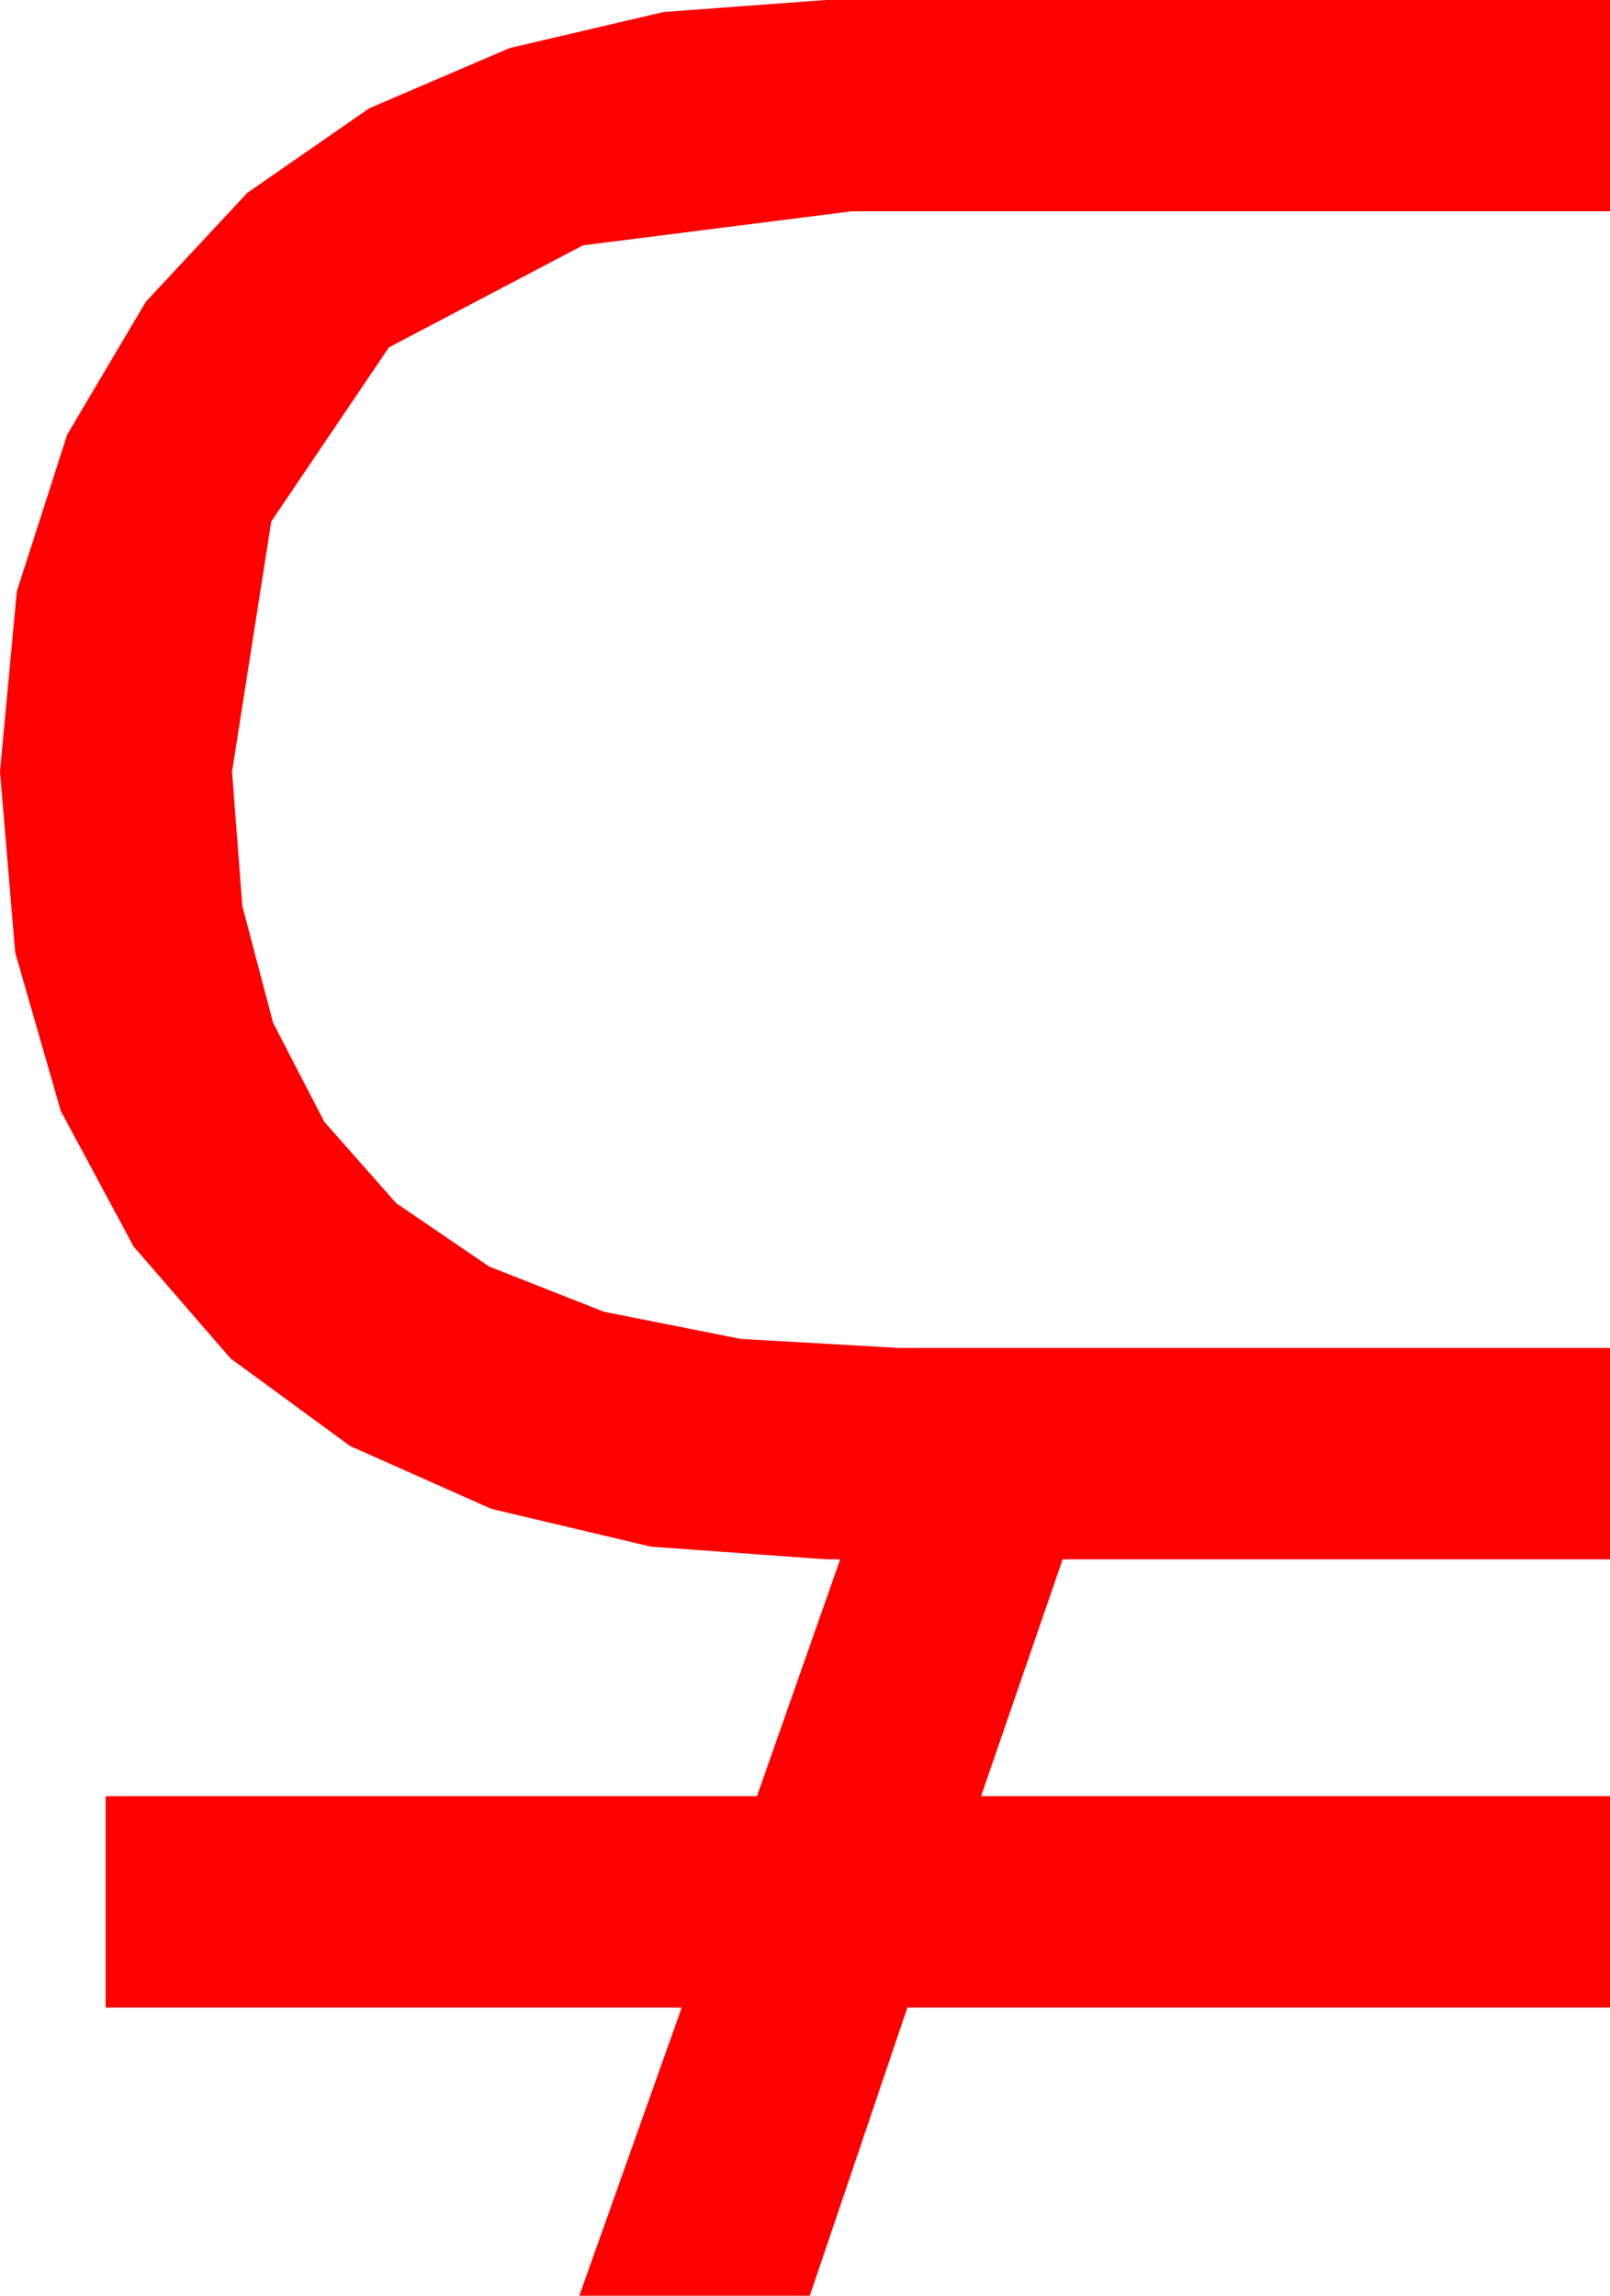 <?xml version="1.0" encoding="utf-8"?>
<!DOCTYPE svg PUBLIC "-//W3C//DTD SVG 1.1//EN" "http://www.w3.org/Graphics/SVG/1.1/DTD/svg11.dtd">
<svg width="29.473" height="42.012" xmlns="http://www.w3.org/2000/svg" xmlns:xlink="http://www.w3.org/1999/xlink" xmlns:xml="http://www.w3.org/XML/1998/namespace" version="1.1">
  <g>
    <g>
      <path style="fill:#FF0000;fill-opacity:1" d="M15.117,0L29.473,0 29.473,3.867 15.586,3.867 10.671,4.49 7.119,6.357 4.966,9.543 4.248,14.121 4.436,16.581 4.999,18.717 5.937,20.529 7.251,22.017 8.953,23.177 11.056,24.005 13.56,24.502 16.465,24.668 29.473,24.668 29.473,28.535 19.453,28.535 17.959,32.871 29.473,32.871 29.473,36.738 16.611,36.738 14.824,42.012 10.605,42.012 12.48,36.738 1.934,36.738 1.934,32.871 13.857,32.871 15.381,28.535 15.117,28.535 11.917,28.304 8.994,27.612 6.409,26.462 4.219,24.858 2.446,22.811 1.113,20.332 0.278,17.432 0,14.121 0.308,10.822 1.23,7.954 2.67,5.522 4.526,3.53 6.76,1.981 9.331,0.879 12.147,0.22 15.117,0z" />
    </g>
  </g>
</svg>